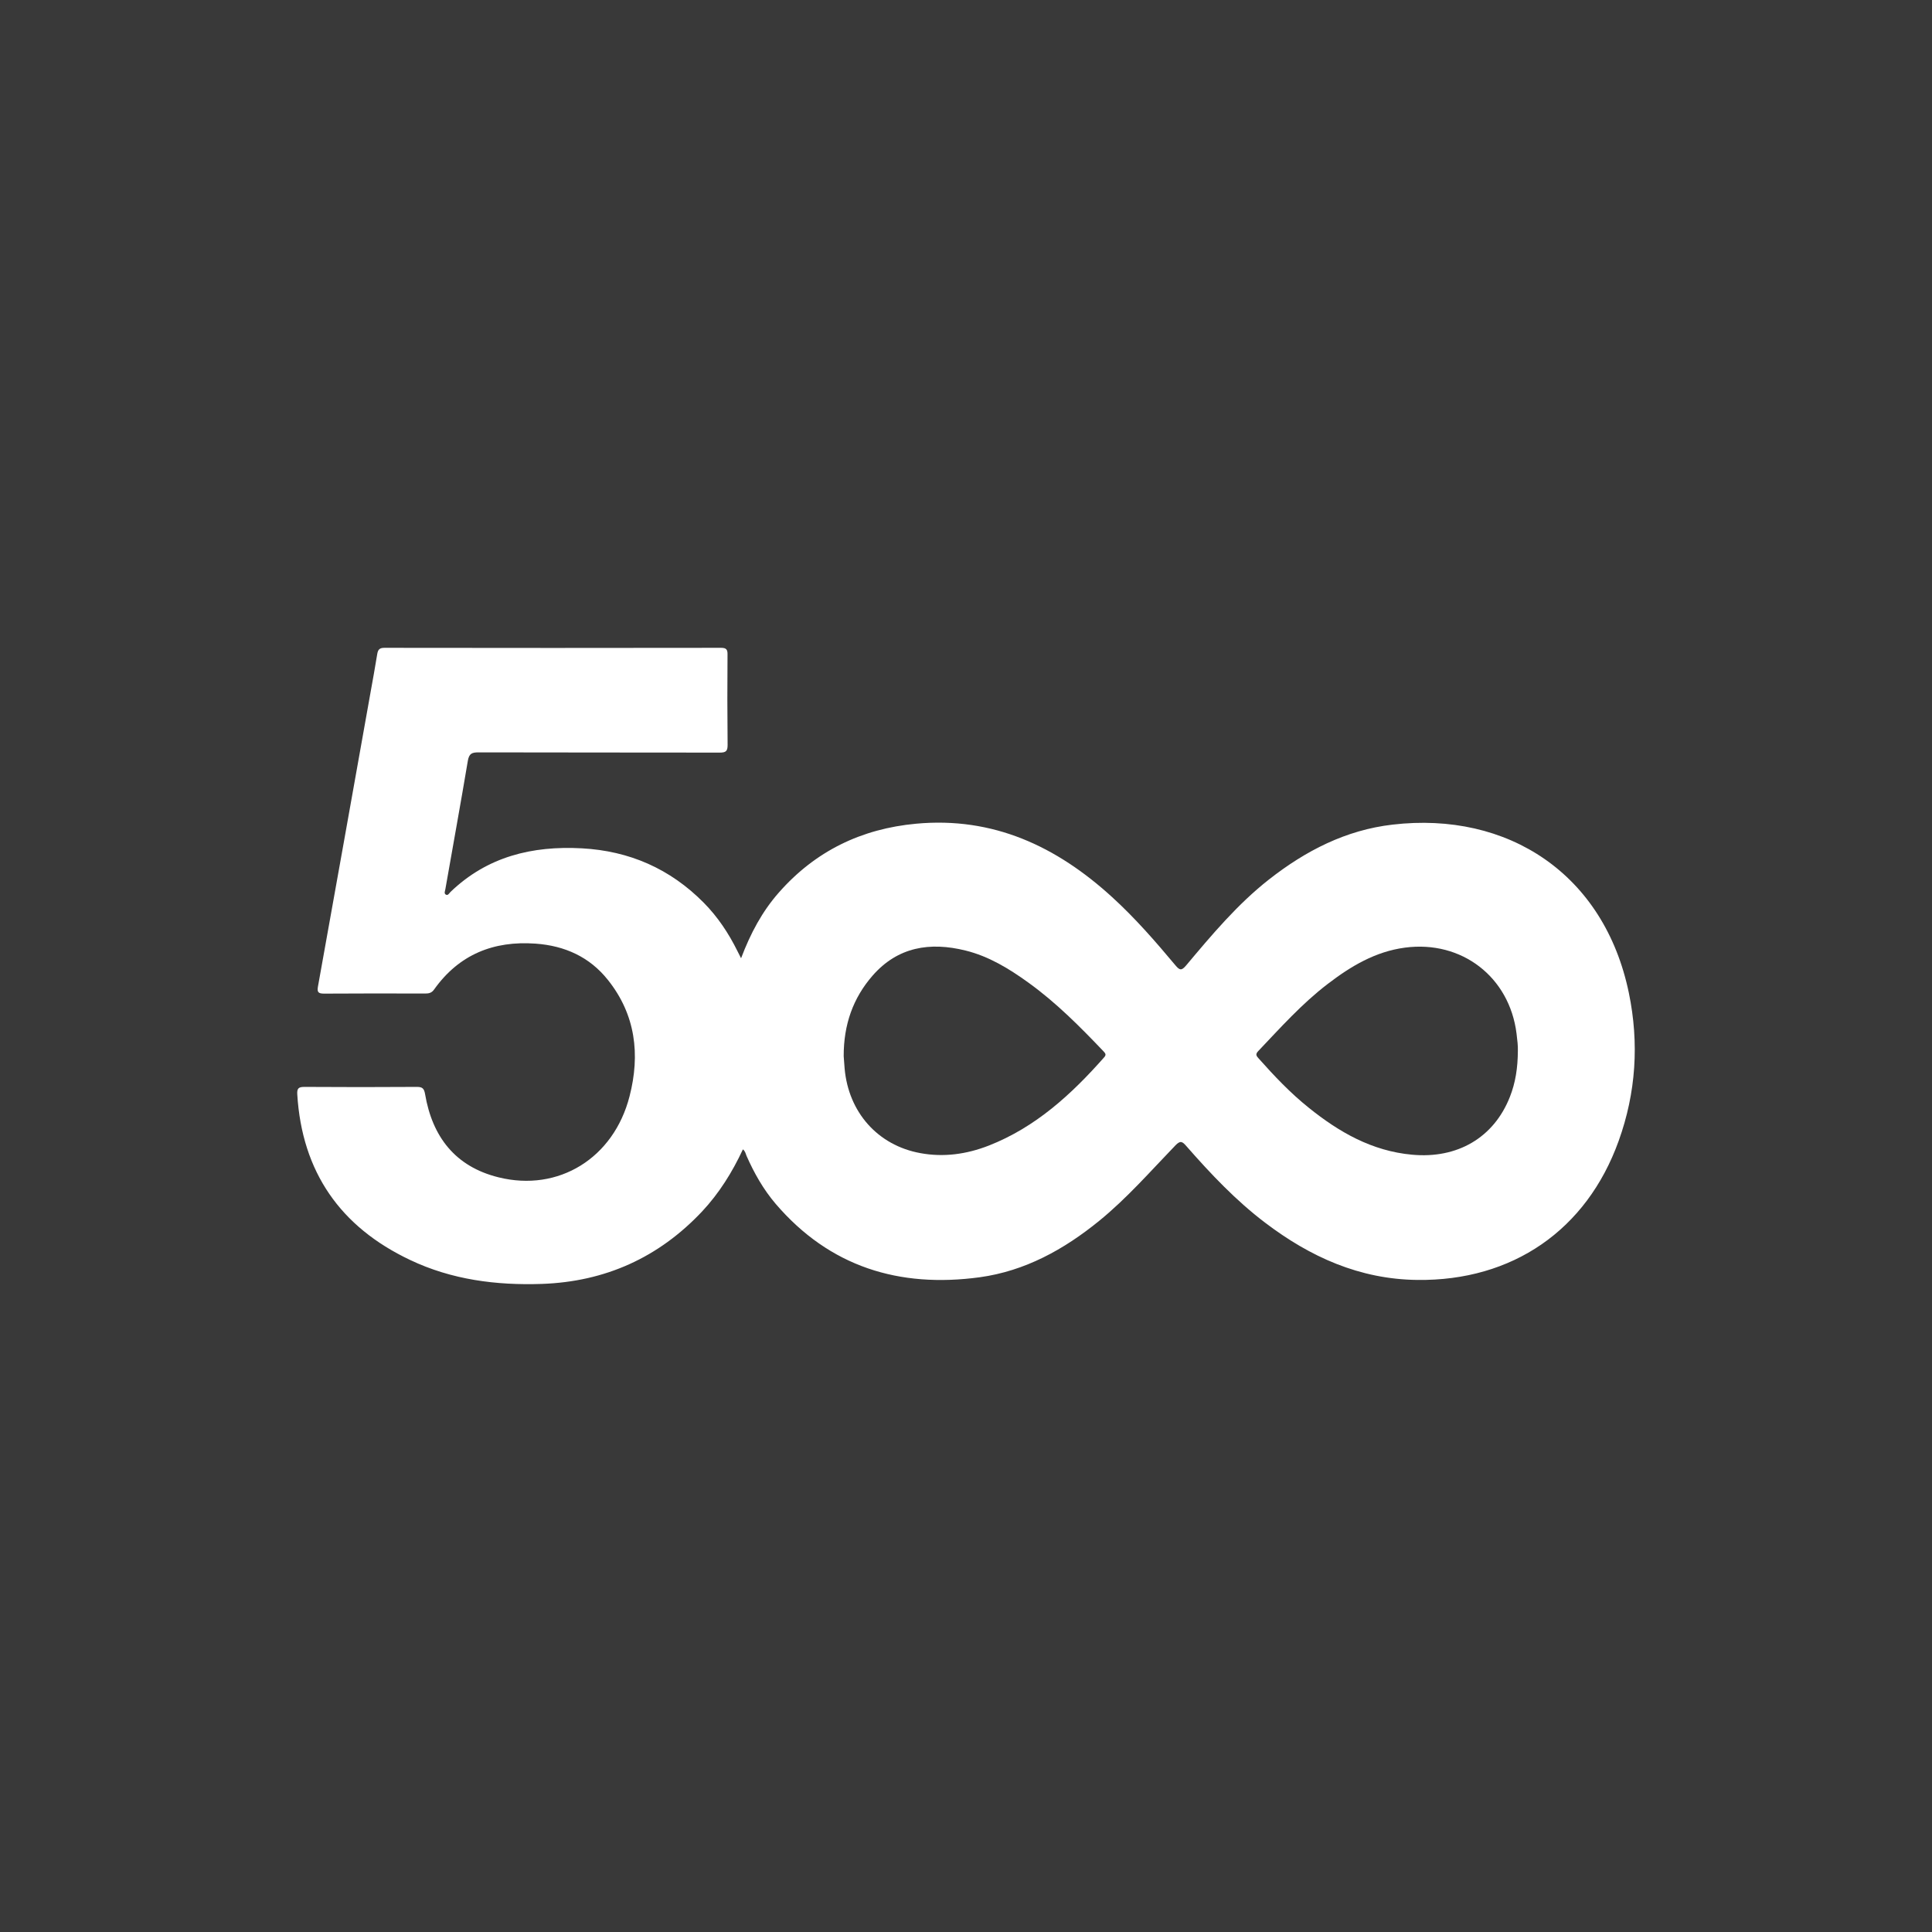 <?xml version="1.0" encoding="iso-8859-1"?>
<!-- Generator: Adobe Illustrator 19.0.0, SVG Export Plug-In . SVG Version: 6.00 Build 0)  -->
<svg xmlns="http://www.w3.org/2000/svg" xmlns:xlink="http://www.w3.org/1999/xlink" version="1.1" id="Layer_1" x="0px" y="0px" viewBox="0 0 455 455" style="enable-background:new 0 0 455 455;" xml:space="preserve" width="512px" height="512px">
<g>
	<path style="fill-rule:evenodd;clip-rule:evenodd;" d="M330.896,223.172c-6.994,0.923-12.77,4.387-18.214,8.558   c-6.072,4.643-11.146,10.323-16.395,15.848c-0.702,0.742-0.371,1.133,0.14,1.7c3.66,4.116,7.46,8.132,11.787,11.596   c7.15,5.756,14.886,10.203,24.326,11.065c10.634,0.998,19.252-3.976,23.048-13.612c1.313-3.329,1.865-6.814,1.88-10.89   c0.04-1.018-0.115-2.507-0.311-4.016C355.492,230.066,344.232,221.412,330.896,223.172z" fill="#393939"/>
	<path style="fill-rule:evenodd;clip-rule:evenodd;" d="M242.174,231.399c-4.522-3.269-9.301-6.187-14.785-7.541   c-8.363-2.076-15.958-0.882-21.895,5.916c-4.602,5.284-6.814,11.537-6.799,18.957c0.04,0.687,0.12,1.785,0.216,2.878   c0.902,10.343,7.816,18.134,17.823,19.959c5.505,1.018,10.849,0.271,16.059-1.745c11.085-4.327,19.528-12.083,27.244-20.817   c0.566-0.627,0.276-0.943-0.156-1.414C254.357,241.797,248.717,236.102,242.174,231.399z" fill="#393939"/>
	<path style="fill-rule:evenodd;clip-rule:evenodd;" d="M0,0v455h455V0H0z M381.208,268.691   c-7.561,21.032-25.048,33.015-47.414,32.744c-13.612-0.155-25.244-5.425-35.843-13.477c-6.929-5.249-12.865-11.552-18.585-18.074   c-0.938-1.078-1.389-1.334-2.562-0.121c-5.836,6.051-11.381,12.419-17.944,17.763c-8.282,6.738-17.448,11.812-28.142,13.281   c-18.957,2.562-35.311-2.432-48.041-17.292c-2.878-3.369-5.054-7.21-6.854-11.281c-0.216-0.511-0.296-1.118-0.863-1.549   c-2.507,5.385-5.6,10.338-9.636,14.65c-10.223,10.85-22.817,16.51-37.677,17.036c-10.754,0.371-21.273-0.978-31.065-5.64   c-16.43-7.776-25.459-20.722-26.573-39.011c-0.08-1.389,0.291-1.745,1.68-1.745c8.834,0.06,17.668,0.06,26.502,0   c1.309,0,1.685,0.391,1.915,1.685c1.705,10.067,7.109,17.082,17.277,19.604c14.158,3.53,27.164-4.522,30.884-19.092   c2.527-9.812,1.429-19.212-5.094-27.38c-4.307-5.425-10.163-8.067-17.056-8.558c-9.912-0.707-18.019,2.567-23.875,10.789   c-0.547,0.782-1.173,0.963-2.055,0.963c-7.972-0.02-15.924-0.04-23.875,0.02c-1.389,0-1.665-0.376-1.429-1.684   c4.131-22.973,8.227-45.93,12.318-68.903c0.566-3.134,1.138-6.282,1.645-9.416c0.176-1.043,0.572-1.434,1.685-1.434   c26.442,0.04,52.859,0.04,79.281,0c1.253,0,1.544,0.411,1.524,1.589c-0.055,7.089-0.055,14.179,0.02,21.268   c0,1.429-0.351,1.82-1.82,1.82c-18.937-0.04-37.878,0-56.815-0.055c-1.564,0-2.251,0.251-2.547,2.015   c-1.685,10.067-3.525,20.115-5.284,30.177c-0.06,0.431-0.376,1.023,0.095,1.294c0.511,0.316,0.802-0.311,1.098-0.607   c8.674-8.343,19.253-10.909,30.924-10.283c11.241,0.607,20.817,4.818,28.728,12.81c3.294,3.329,5.856,7.189,7.932,11.381   c0.215,0.446,0.451,0.897,0.862,1.7c2.231-5.891,4.973-11.025,8.894-15.472c8.593-9.771,19.428-15.021,32.333-16.214   c18.155-1.685,33.075,5.344,46.141,17.272c5.425,4.938,10.223,10.458,14.926,16.079c0.998,1.198,1.449,1.293,2.507,0.04   c6.052-7.205,12.103-14.434,19.543-20.27c8.618-6.753,18.074-11.632,29.084-12.905c27.164-3.174,49.86,11.612,55.656,39.658   C386.046,245.658,385.298,257.33,381.208,268.691z" fill="#393939"/>
</g>
<g>
</g>
<g>
</g>
<g>
</g>
<g>
</g>
<g>
</g>
<g>
</g>
<g>
</g>
<g>
</g>
<g>
</g>
<g>
</g>
<g>
</g>
<g>
</g>
<g>
</g>
<g>
</g>
<g>
</g>
</svg>
